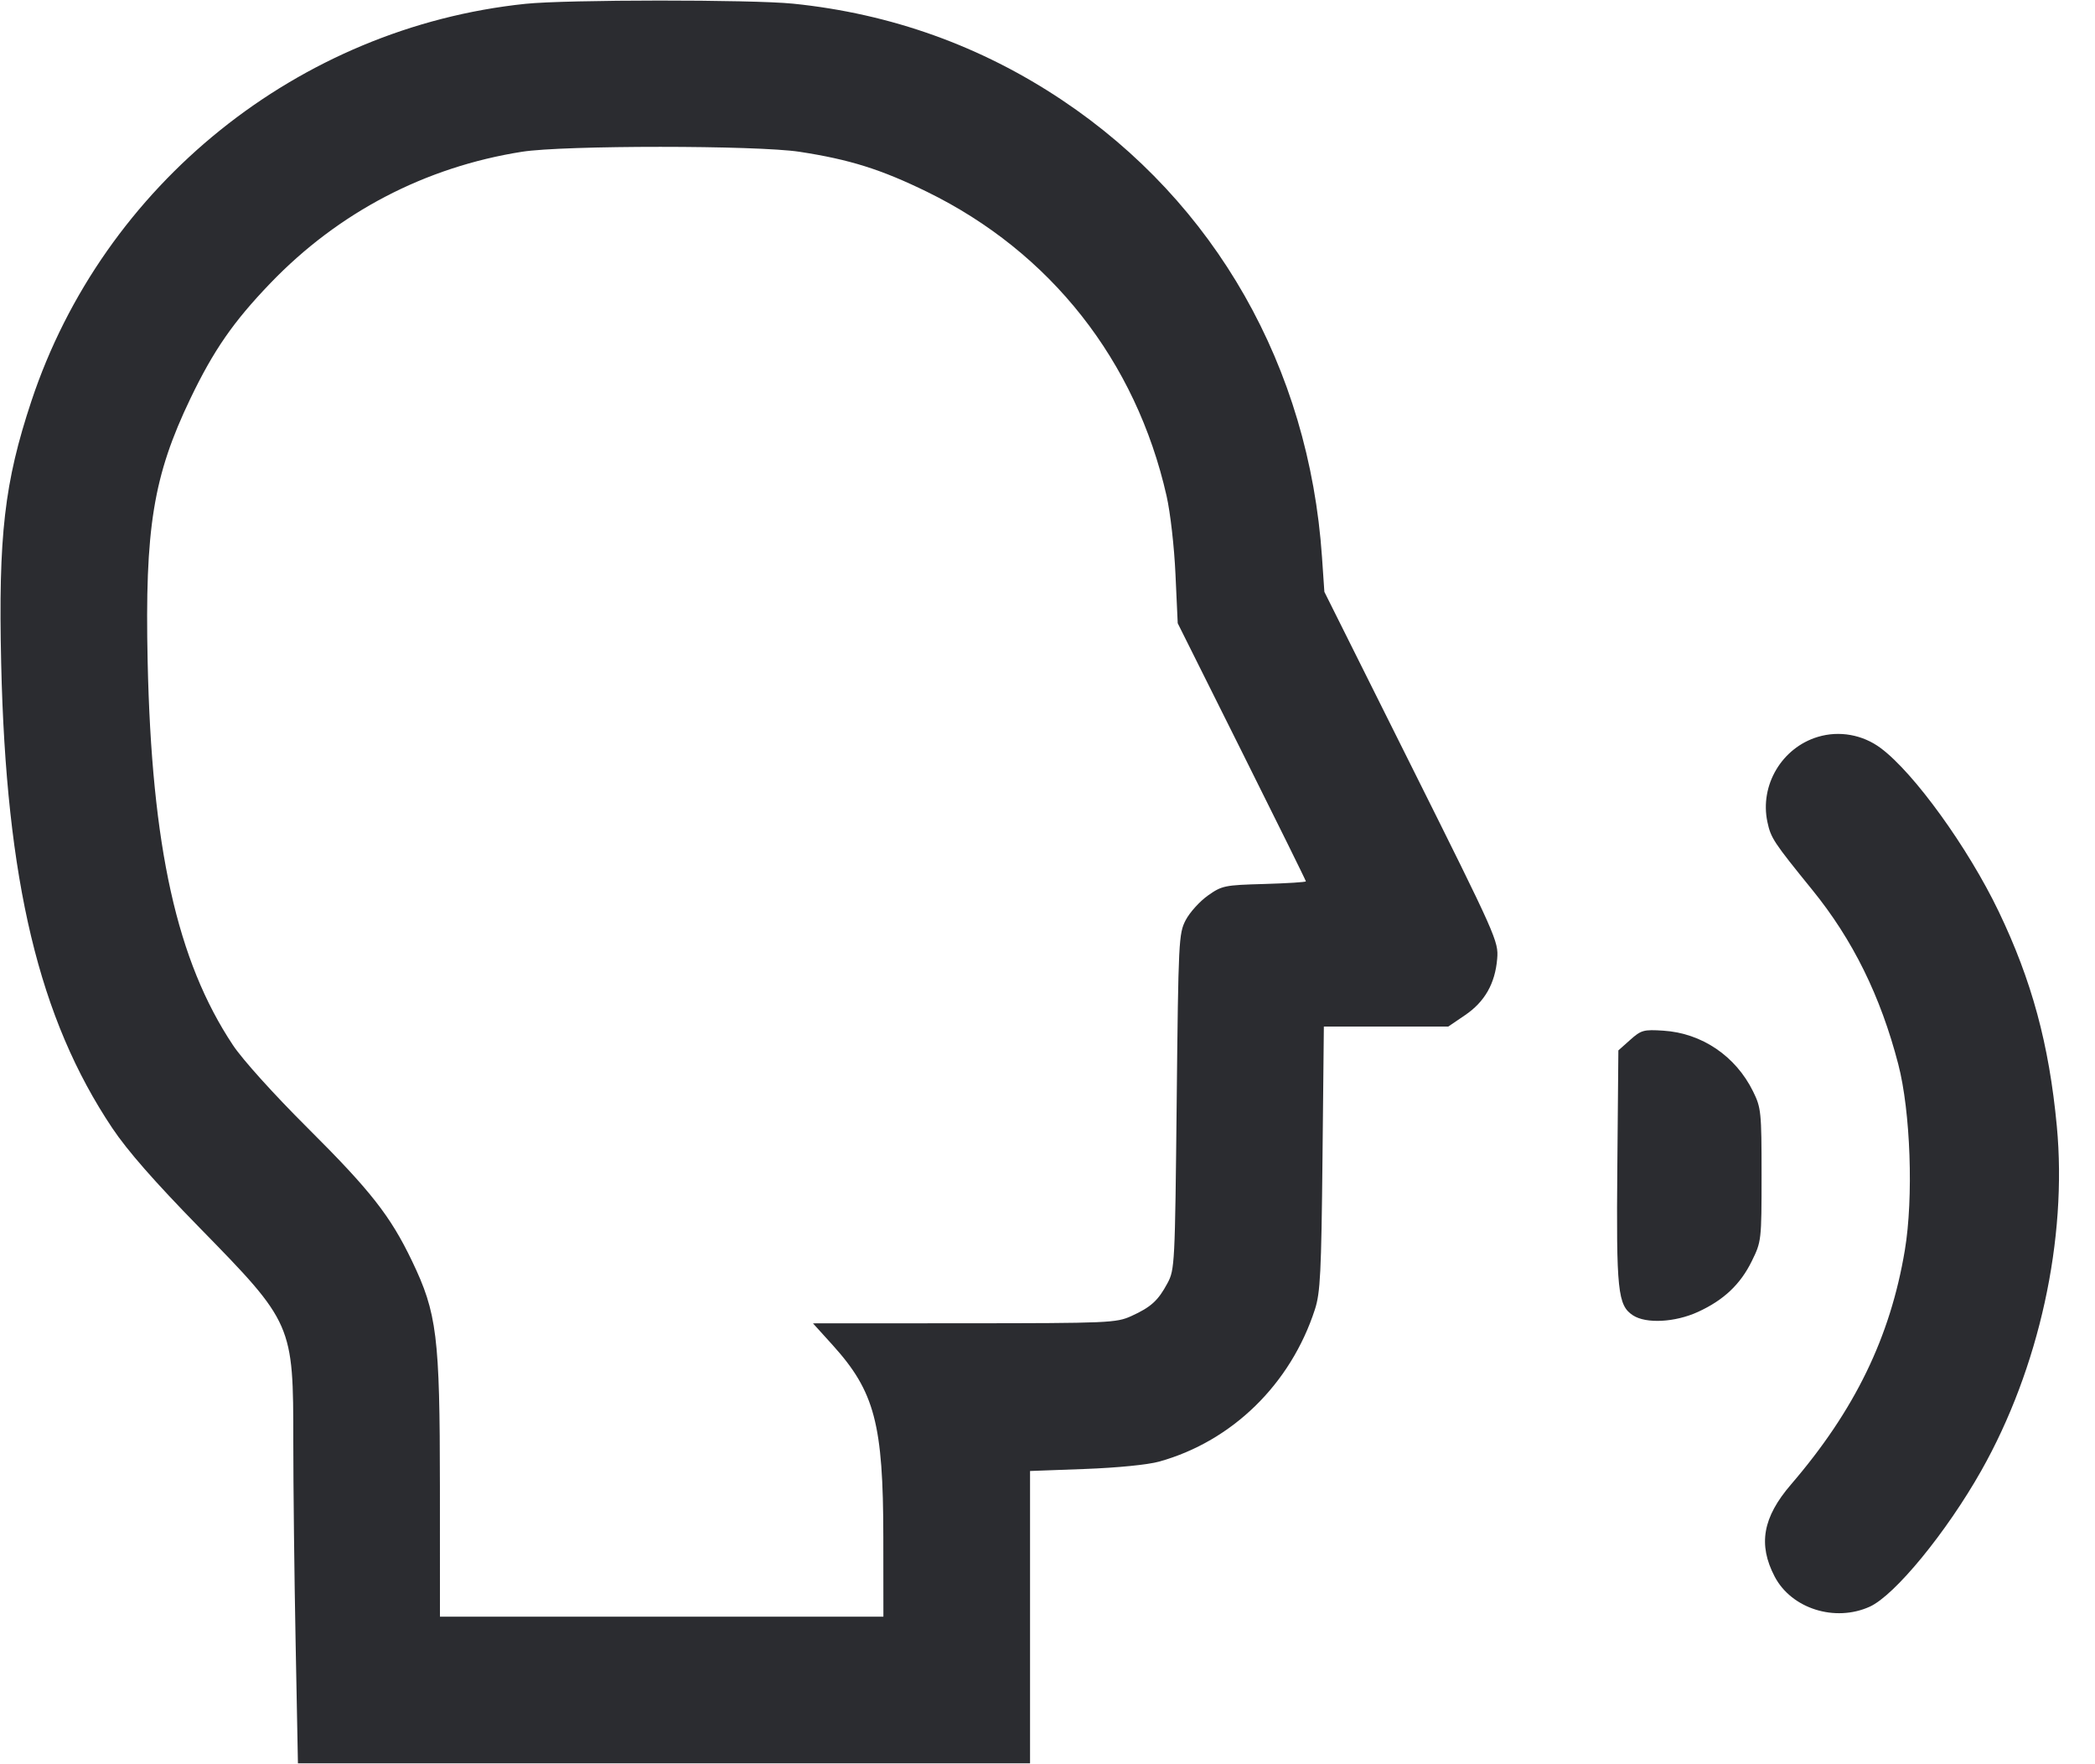 <svg width="57" height="48" viewBox="0 0 57 48" fill="none" xmlns="http://www.w3.org/2000/svg"><path d="M14.297 0.104 C 8.121 0.748,2.810 5.019,0.853 10.916 C 0.120 13.125,-0.047 14.572,0.032 18.050 C 0.166 23.970,1.060 27.710,3.056 30.694 C 3.467 31.308,4.202 32.147,5.418 33.391 C 7.973 36.003,7.980 36.021,7.980 39.237 C 7.980 40.420,8.008 42.871,8.043 44.682 L 8.106 47.975 18.065 47.975 L 28.025 47.975 28.025 43.998 L 28.025 40.022 29.521 39.967 C 30.404 39.934,31.232 39.852,31.540 39.766 C 33.526 39.212,35.118 37.656,35.776 35.625 C 35.923 35.171,35.950 34.632,35.982 31.516 L 36.019 27.930 37.711 27.930 L 39.404 27.930 39.859 27.621 C 40.396 27.257,40.678 26.762,40.735 26.085 C 40.774 25.613,40.717 25.485,38.404 20.852 L 36.033 16.102 35.968 15.152 C 35.615 9.991,33.066 5.509,28.898 2.724 C 26.691 1.250,24.244 0.372,21.579 0.100 C 20.443 -0.015,15.421 -0.013,14.297 0.104 M21.755 4.130 C 23.121 4.340,23.968 4.606,25.223 5.219 C 28.582 6.863,30.904 9.810,31.739 13.490 C 31.842 13.942,31.949 14.883,31.982 15.627 L 32.043 16.957 33.786 20.448 C 34.745 22.368,35.530 23.957,35.530 23.979 C 35.530 24.001,35.021 24.033,34.398 24.051 C 33.317 24.081,33.247 24.095,32.862 24.367 C 32.641 24.524,32.370 24.824,32.261 25.032 C 32.070 25.398,32.061 25.581,32.015 29.973 C 31.969 34.406,31.962 34.543,31.764 34.913 C 31.509 35.388,31.315 35.564,30.778 35.808 C 30.371 35.992,30.169 36.001,26.236 36.003 L 22.119 36.005 22.654 36.596 C 23.798 37.861,24.031 38.742,24.033 41.824 L 24.035 43.985 18.003 43.985 L 11.970 43.985 11.969 40.446 C 11.967 36.349,11.890 35.727,11.210 34.309 C 10.621 33.081,10.084 32.396,8.364 30.683 C 7.446 29.769,6.600 28.830,6.338 28.436 C 4.813 26.141,4.126 23.050,4.017 17.990 C 3.939 14.364,4.170 12.950,5.181 10.842 C 5.813 9.527,6.350 8.752,7.356 7.705 C 9.212 5.775,11.566 4.545,14.203 4.129 C 15.333 3.950,20.591 3.951,21.755 4.130 M49.462 20.048 C 48.480 20.342,47.874 21.364,48.087 22.364 C 48.181 22.803,48.252 22.910,49.311 24.215 C 50.410 25.569,51.165 27.099,51.647 28.953 C 51.982 30.237,52.065 32.589,51.826 34.016 C 51.430 36.383,50.465 38.369,48.728 40.390 C 47.960 41.283,47.829 42.021,48.283 42.892 C 48.739 43.767,49.926 44.143,50.873 43.713 C 51.554 43.403,52.957 41.693,53.905 40.015 C 55.480 37.227,56.251 33.709,55.961 30.637 C 55.751 28.412,55.280 26.676,54.378 24.796 C 53.546 23.063,52.075 21.026,51.169 20.353 C 50.677 19.987,50.042 19.874,49.462 20.048 M44.354 28.292 L 44.032 28.579 44.004 31.718 C 43.973 35.122,44.014 35.515,44.429 35.787 C 44.785 36.020,45.575 35.979,46.197 35.694 C 46.897 35.374,47.352 34.945,47.662 34.312 C 47.924 33.779,47.928 33.751,47.928 31.968 C 47.928 30.249,47.916 30.140,47.697 29.695 C 47.224 28.733,46.303 28.109,45.257 28.042 C 44.719 28.007,44.652 28.026,44.354 28.292 " fill="#2B2C30" stroke="none" fill-rule="evenodd"></path></svg>
